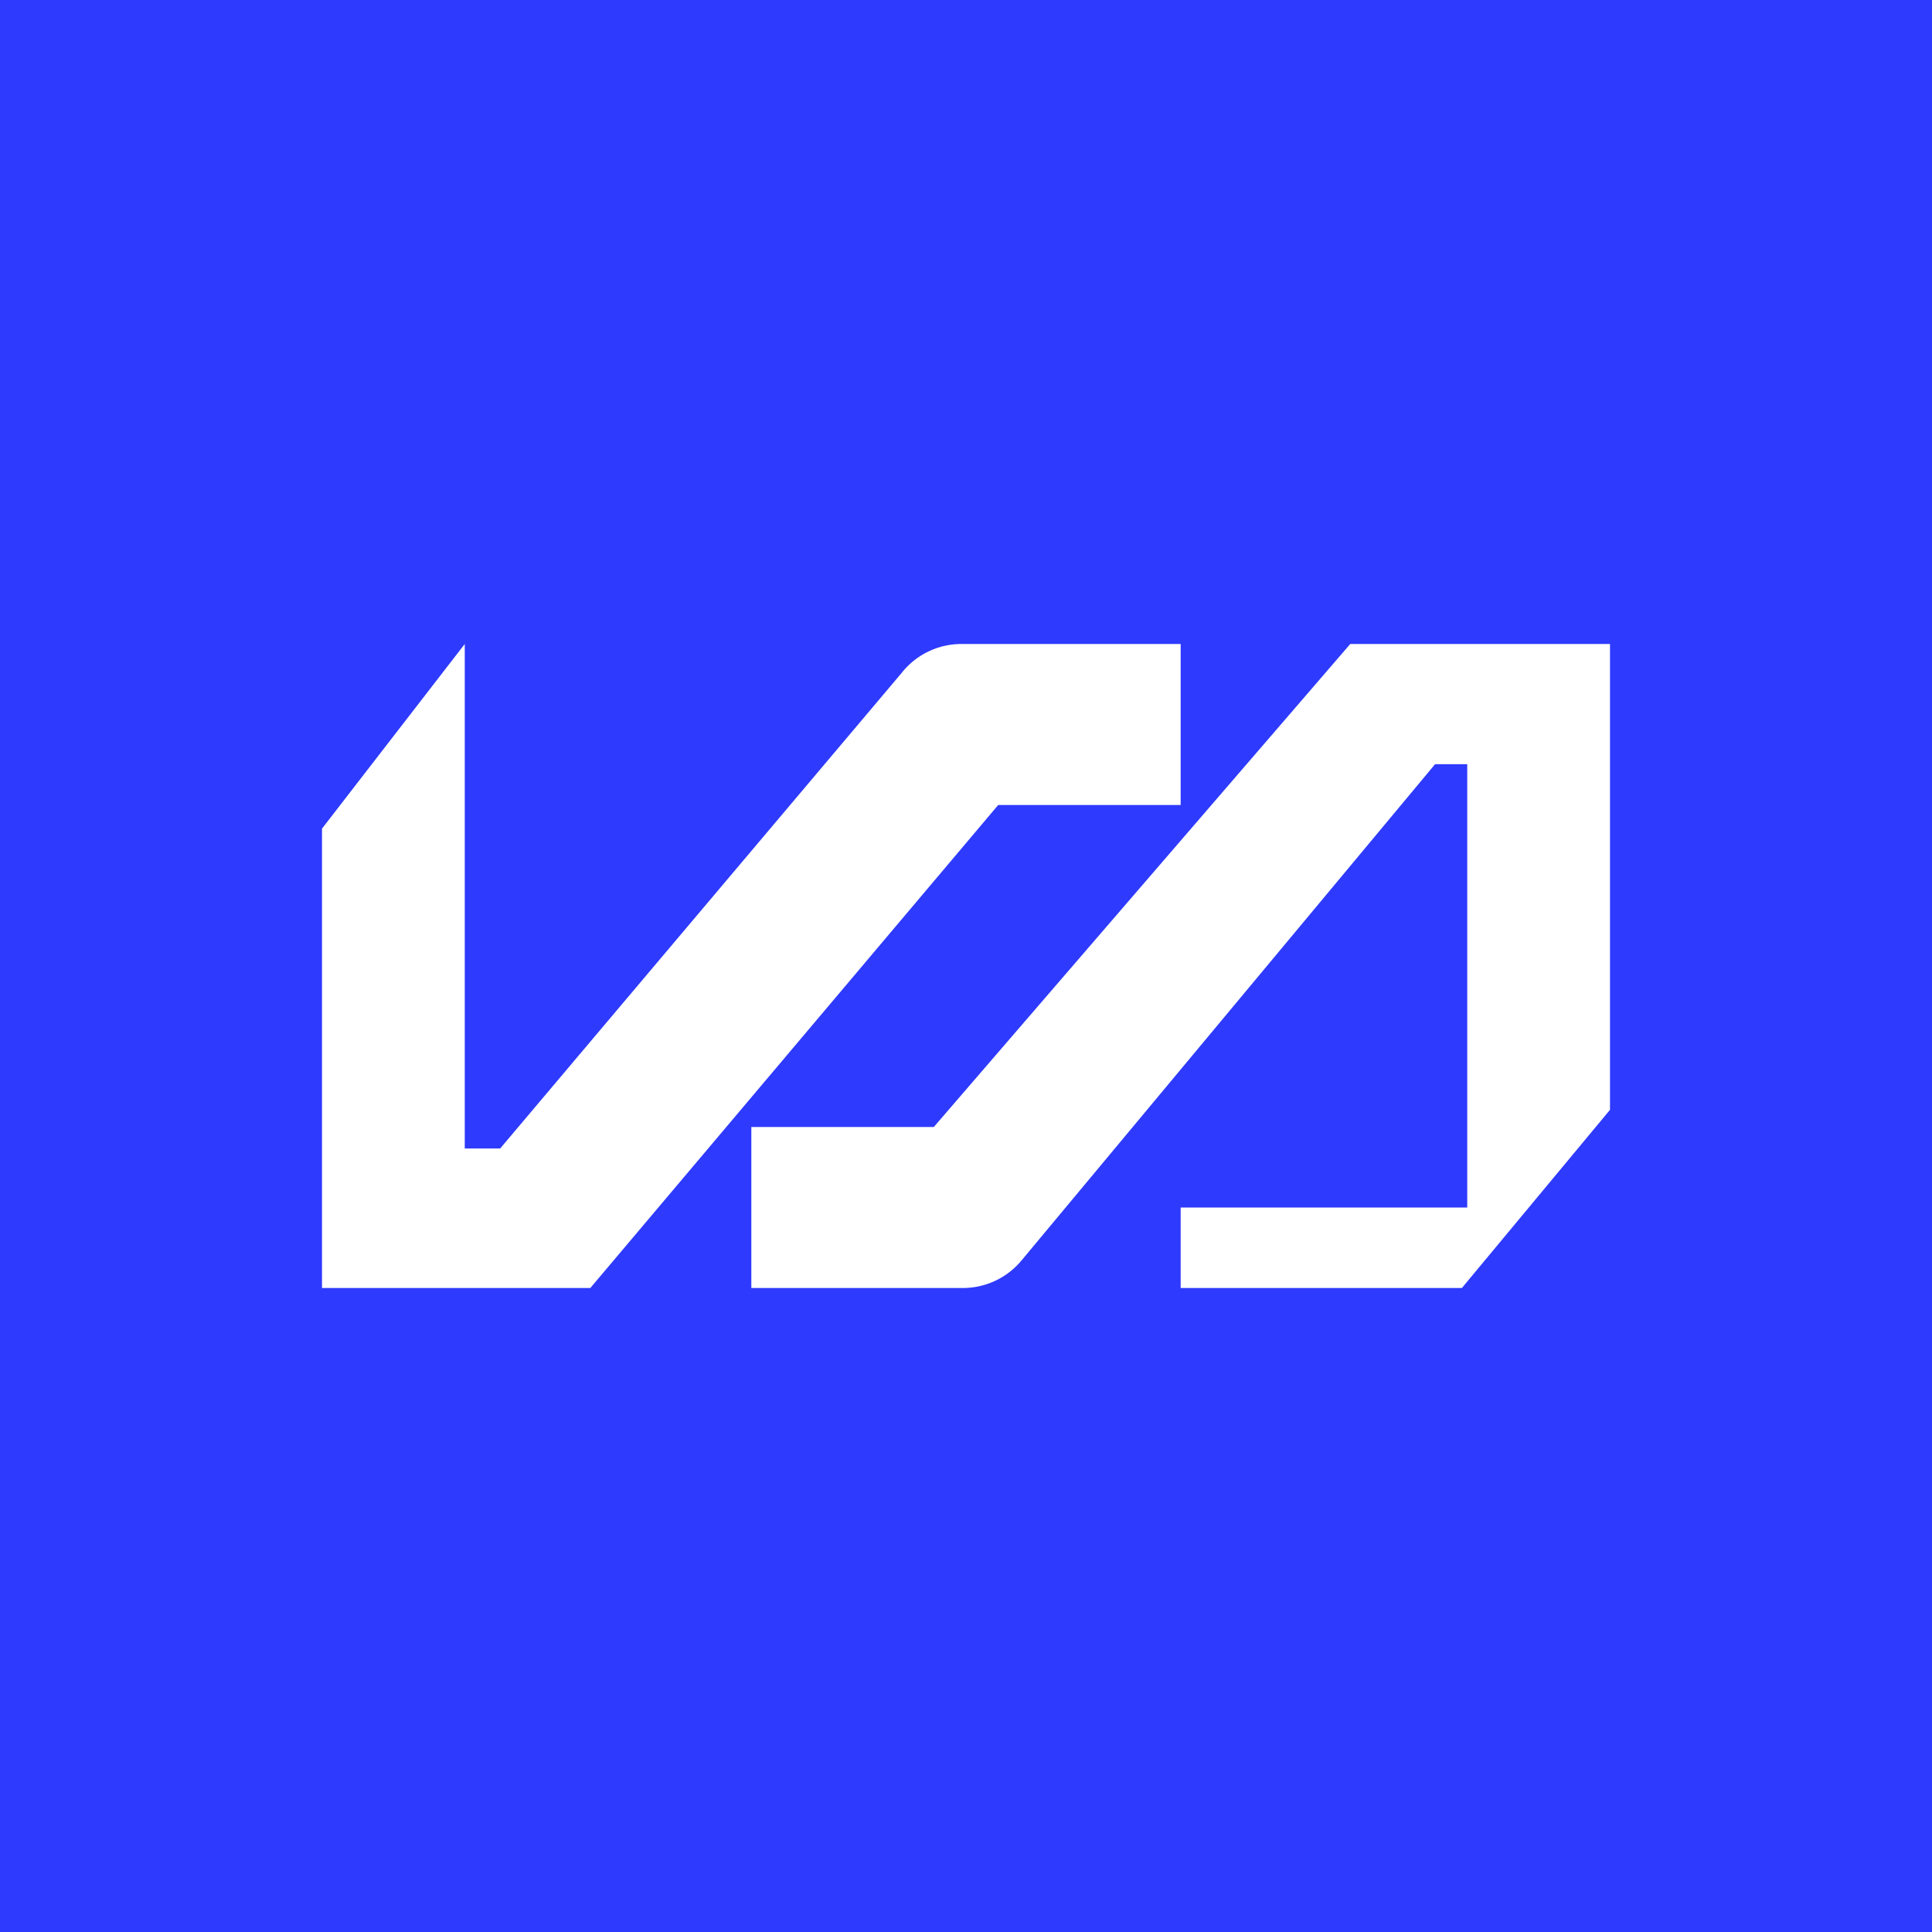 <!-- by TradingView --><svg width="18" height="18" viewBox="0 0 18 18" xmlns="http://www.w3.org/2000/svg"><path fill="#2E3AFE" d="M0 0h18v18H0z"/><path d="M15 6v4.34L13.62 12H11v-.75h2.67V7.12h-.3l-3.85 4.62a.71.71 0 0 1-.54.26H7v-1.5h1.7L12.58 6H15Zm-4 1.5H9.3L5.5 12H3V7.72L4.33 6v4.7h.33L8.4 6.27A.71.71 0 0 1 8.95 6H11v1.5Z" fill="#fff"/></svg>